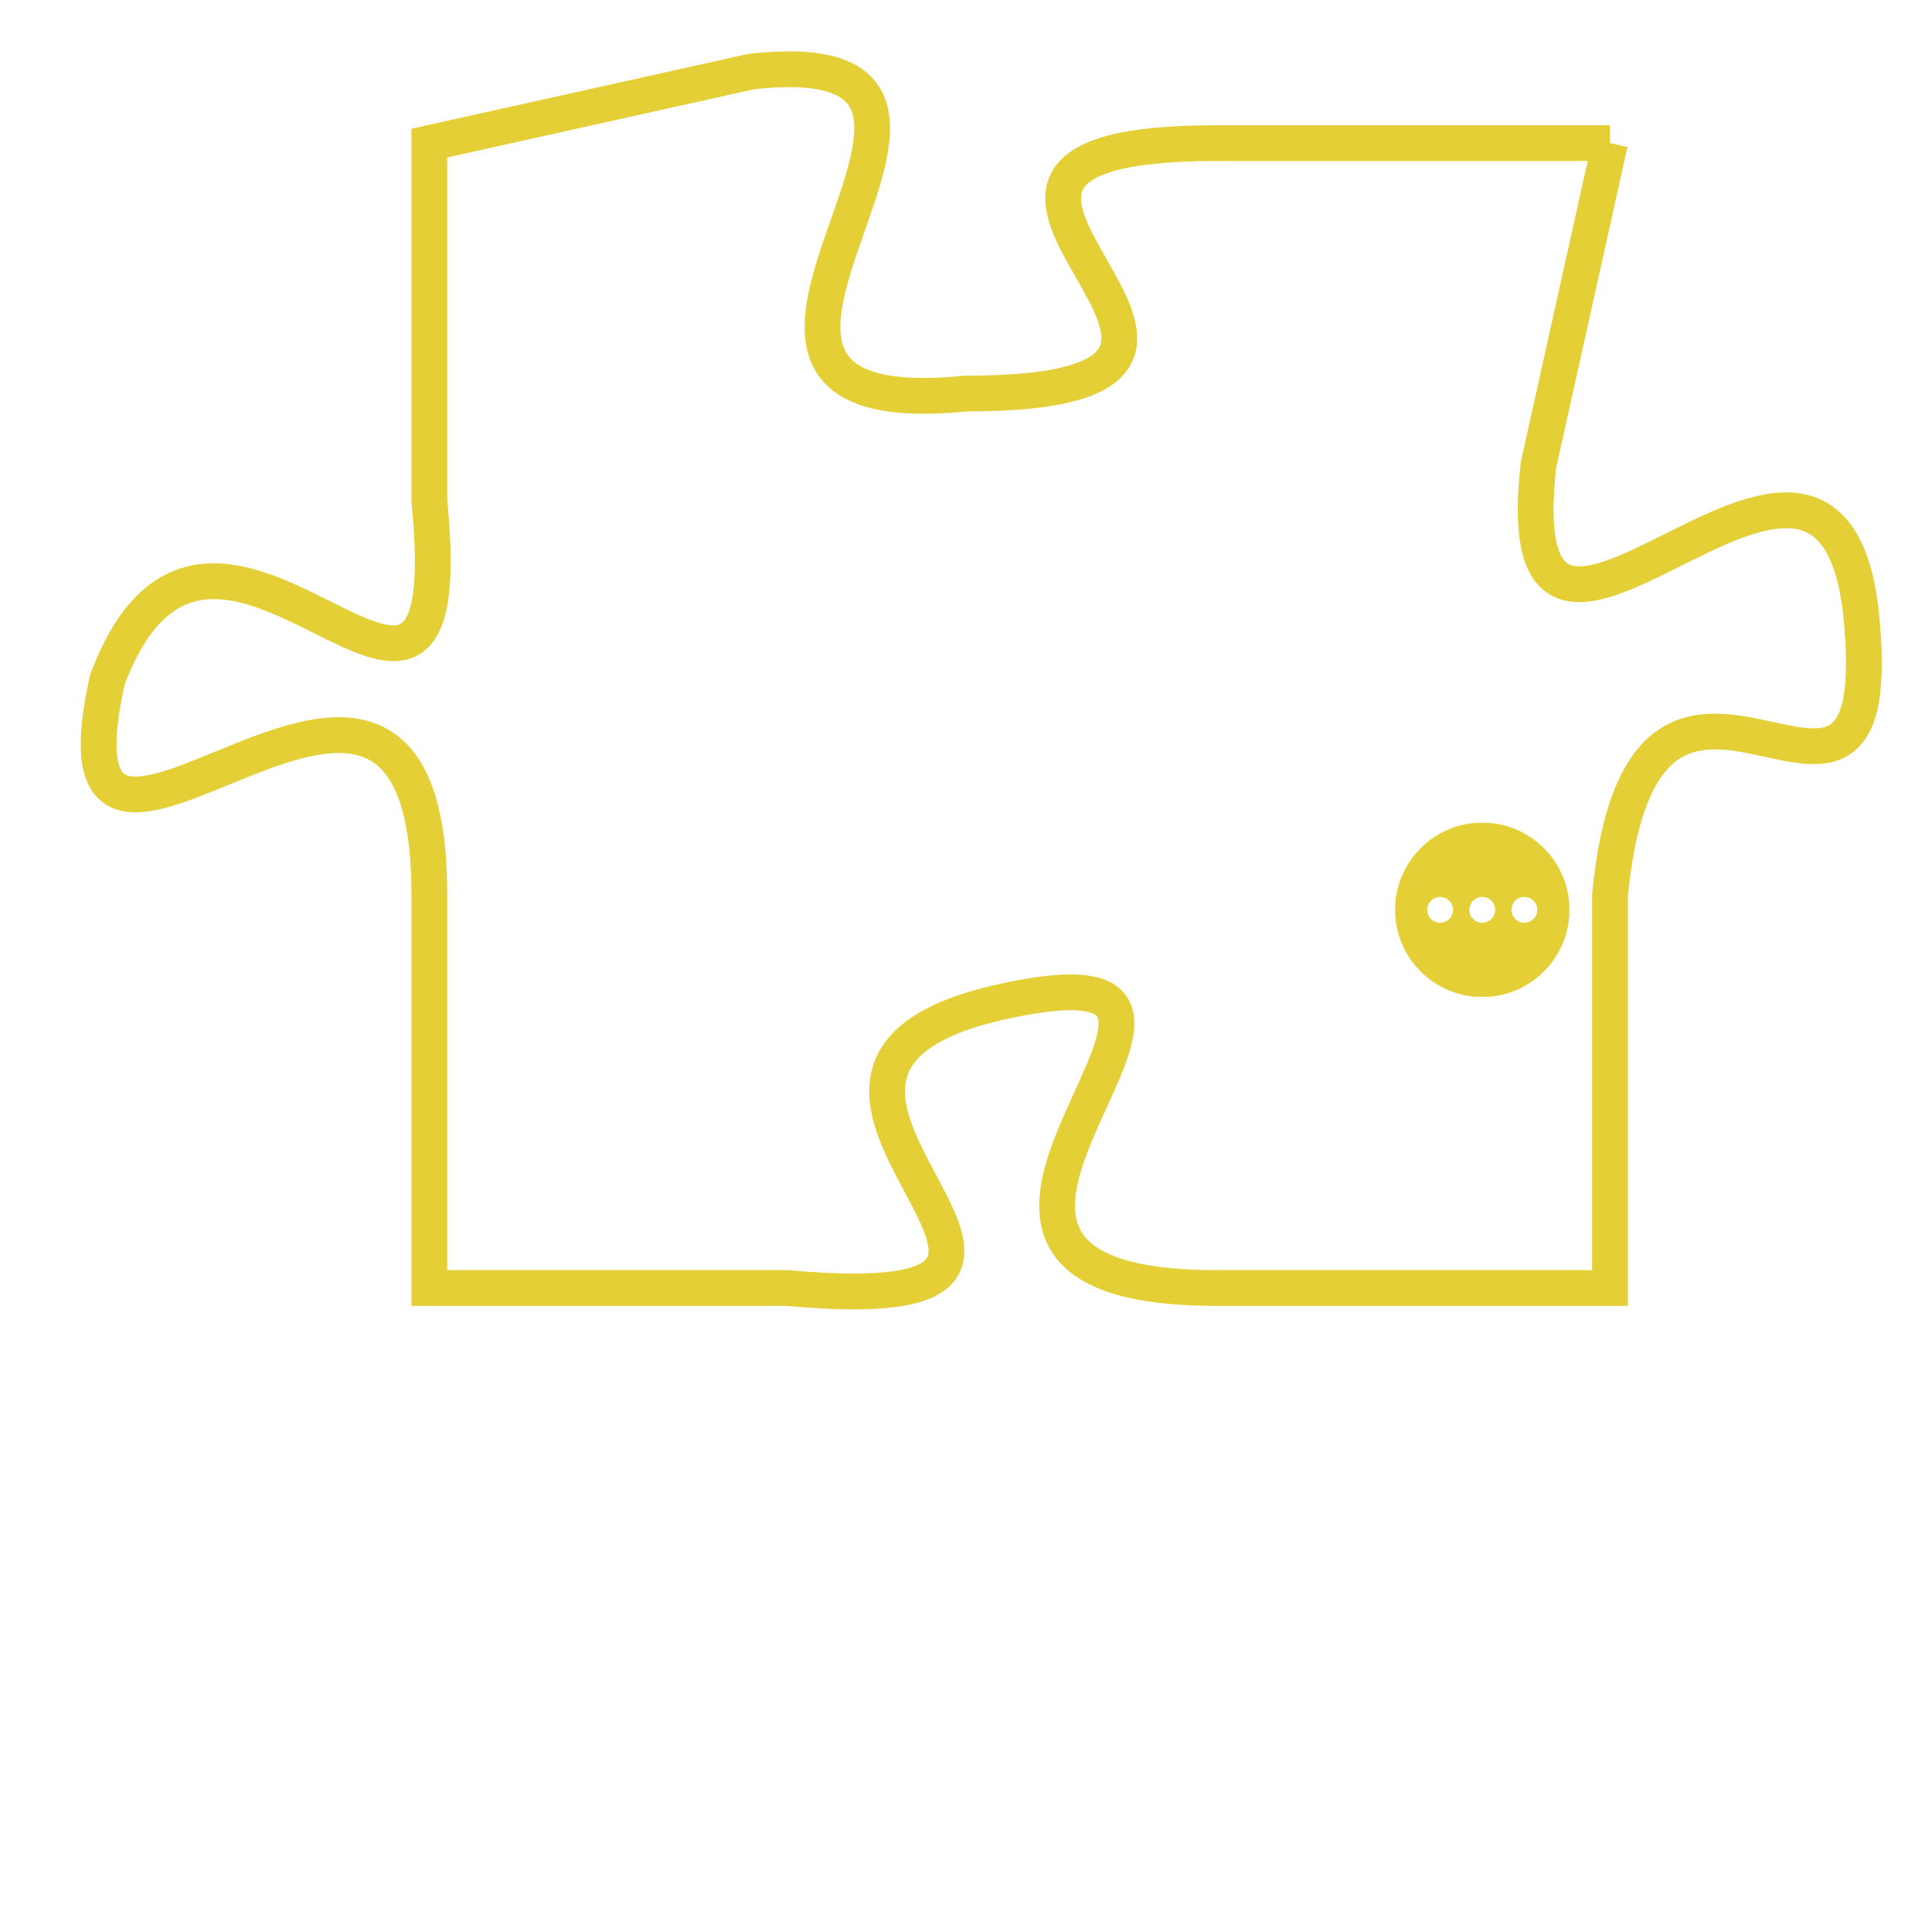 <svg version="1.1" xmlns="http://www.w3.org/2000/svg" xmlns:xlink="http://www.w3.org/1999/xlink" fill="transparent" x="0" y="0" width="350" height="350" preserveAspectRatio="xMinYMin slice"><style type="text/css">.links{fill:transparent;stroke: #E4CF37;}.links:hover{fill:#63D272; opacity:0.4;}</style><defs><g id="allt"><path id="t9461" d="M3366,2304 L3355,2304 C3344,2304 3359,2311 3348,2311 C3338,2312 3351,2301 3342,2302 L3333,2304 3333,2304 L3333,2314 C3334,2324 3327,2311 3324,2319 C3322,2328 3333,2314 3333,2325 L3333,2336 3333,2336 L3343,2336 C3354,2337 3340,2330 3349,2328 C3358,2326 3344,2336 3355,2336 L3366,2336 3366,2336 L3366,2325 C3367,2315 3374,2326 3373,2317 C3372,2309 3363,2322 3364,2313 L3366,2304"/></g><clipPath id="c" clipRule="evenodd" fill="transparent"><use href="#t9461"/></clipPath></defs><svg viewBox="3321 2300 54 38" preserveAspectRatio="xMinYMin meet"><svg width="4380" height="2430"><g><image crossorigin="anonymous" x="0" y="0" href="https://nftpuzzle.license-token.com/assets/completepuzzle.svg" width="100%" height="100%" /><g class="links"><use href="#t9461"/></g></g></svg><svg x="3360" y="2323" height="9%" width="9%" viewBox="0 0 330 330"><g><a xlink:href="https://nftpuzzle.license-token.com/" class="links"><title>See the most innovative NFT based token software licensing project</title><path fill="#E4CF37" id="more" d="M165,0C74.019,0,0,74.019,0,165s74.019,165,165,165s165-74.019,165-165S255.981,0,165,0z M85,190 c-13.785,0-25-11.215-25-25s11.215-25,25-25s25,11.215,25,25S98.785,190,85,190z M165,190c-13.785,0-25-11.215-25-25 s11.215-25,25-25s25,11.215,25,25S178.785,190,165,190z M245,190c-13.785,0-25-11.215-25-25s11.215-25,25-25 c13.785,0,25,11.215,25,25S258.785,190,245,190z"></path></a></g></svg></svg></svg>